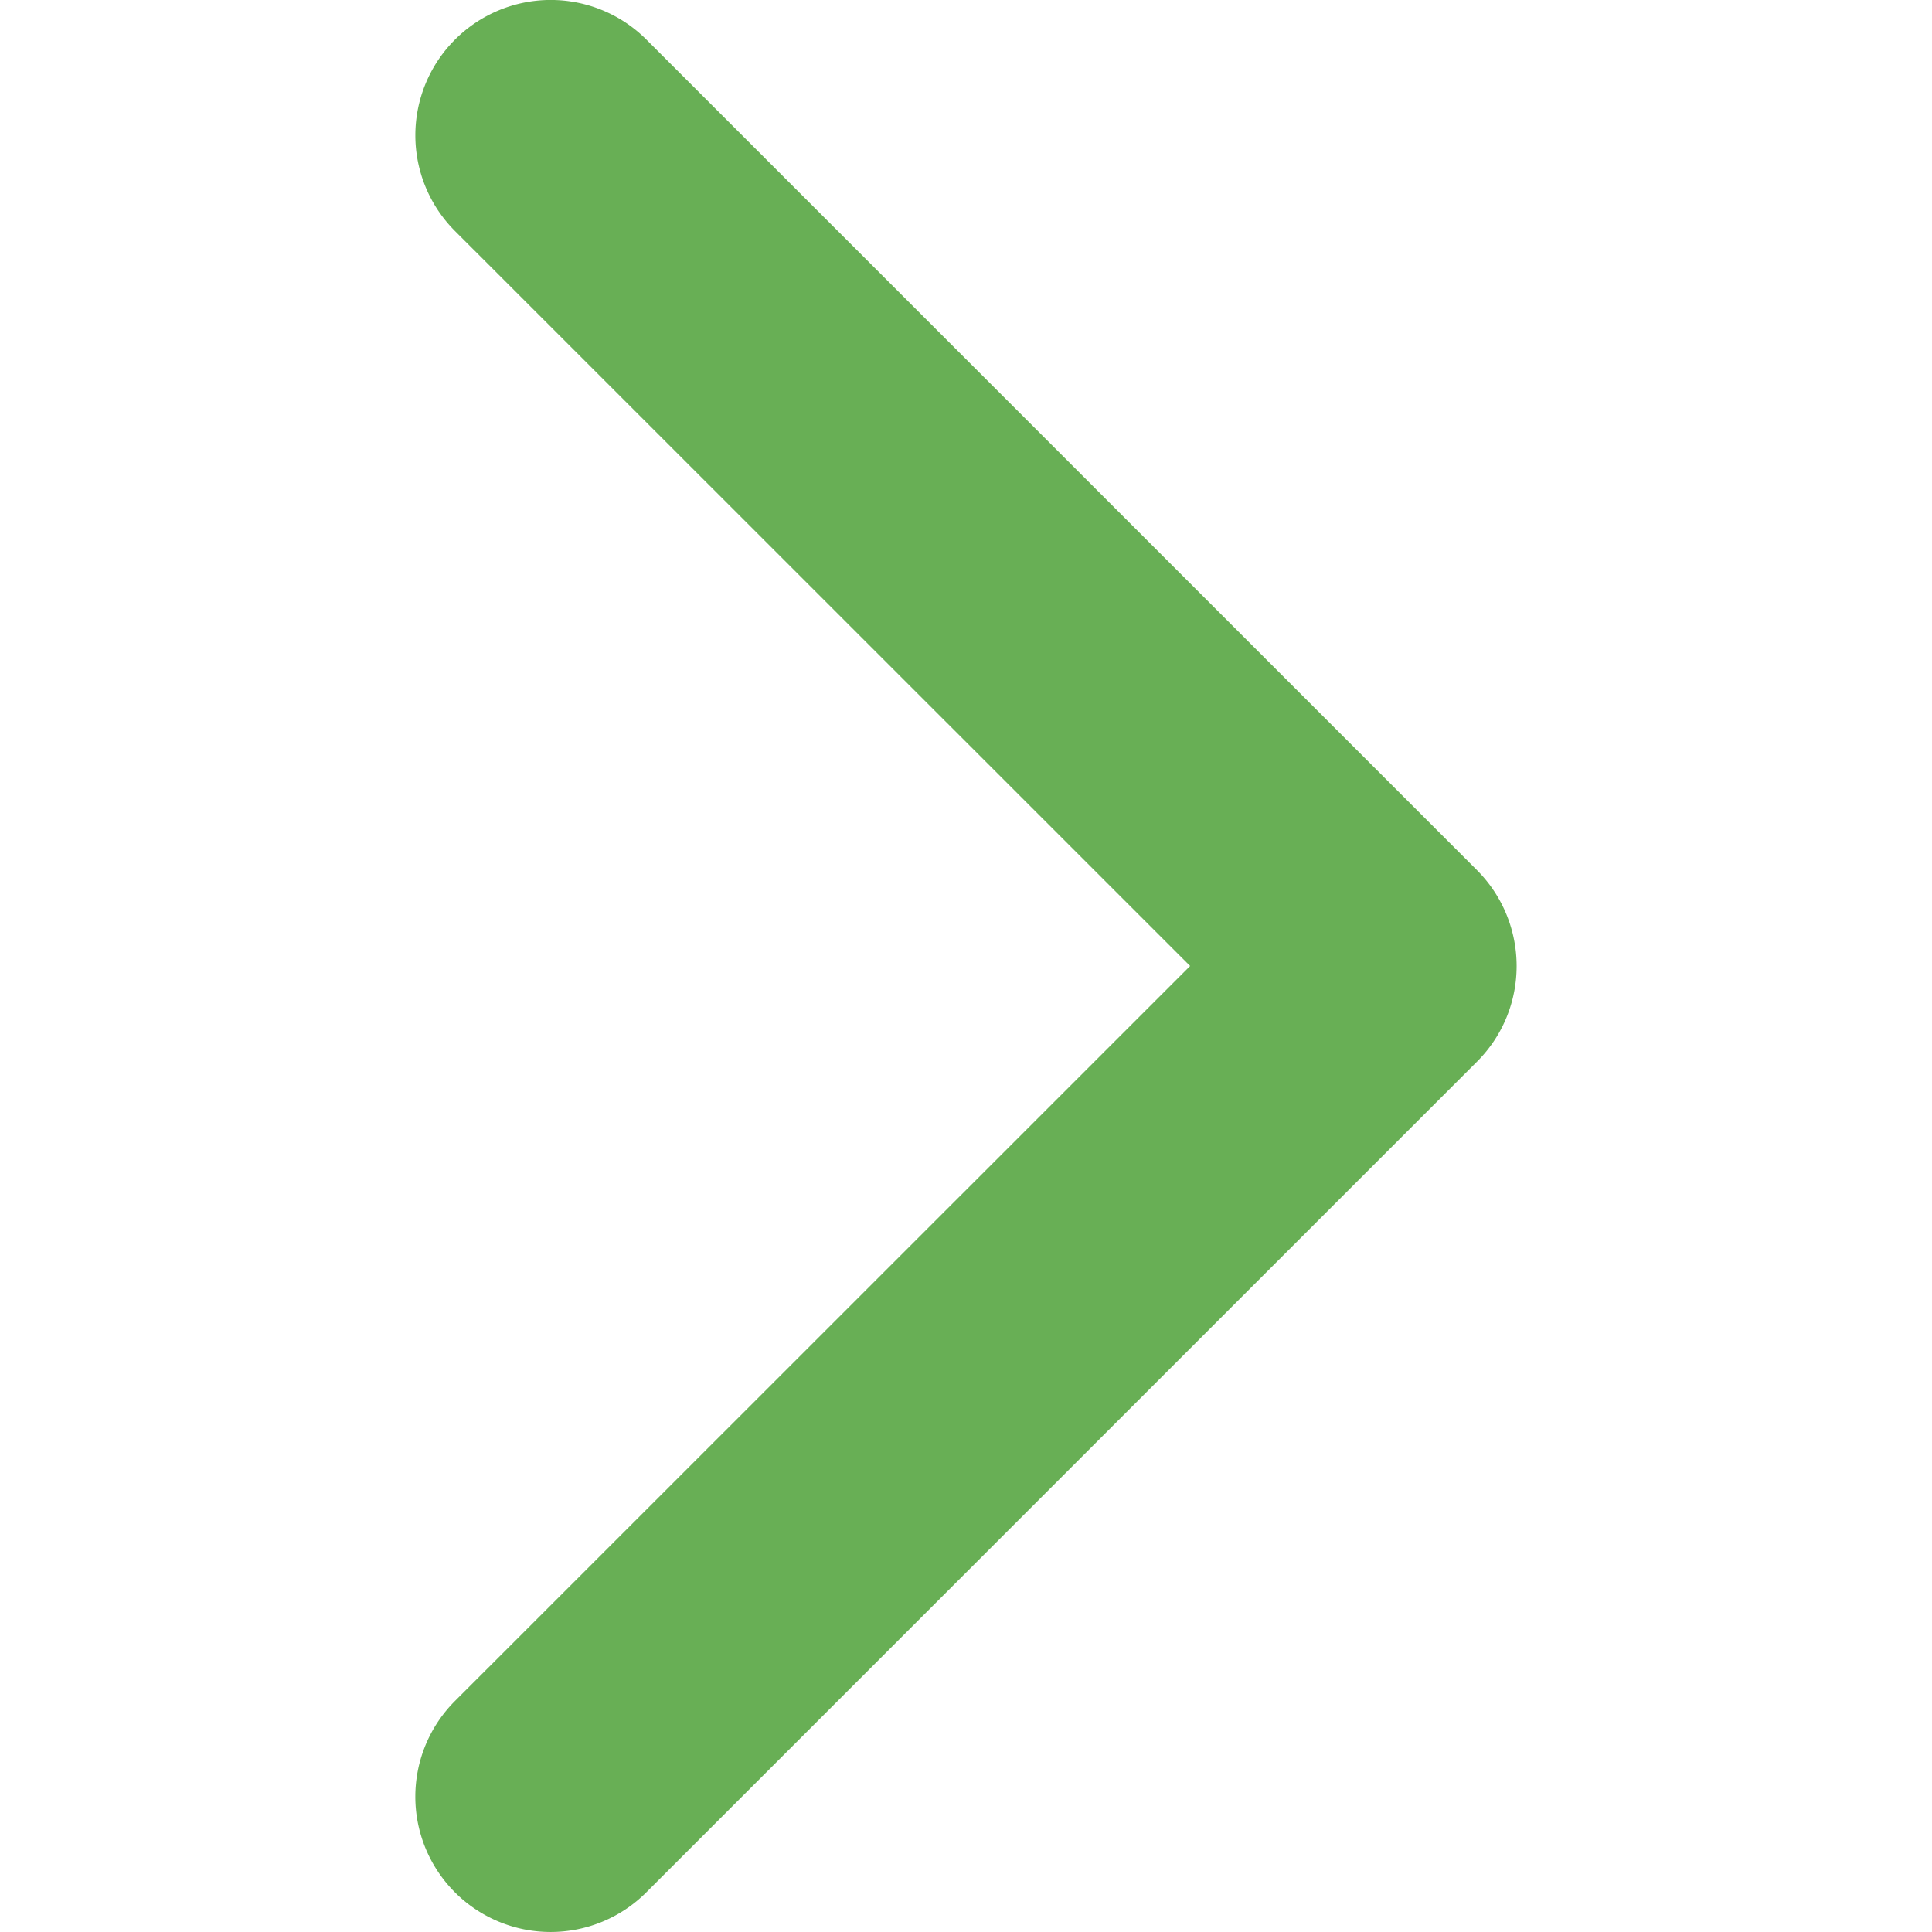 <svg width="12" height="12" viewBox="0 0 12 12" fill="none" xmlns="http://www.w3.org/2000/svg"><g clip-path="url(#a)"><path d="M9.42 6c0 .215-.082.43-.246.594l-5.16 5.16a.84.84 0 1 1-1.188-1.189L7.392 6 2.826 1.435A.84.84 0 0 1 4.015.246l5.16 5.16c.163.164.245.38.245.594z" fill="#68AF55"/></g><defs><clipPath id="a"><path fill="#fff" transform="rotate(-90 6 6)" d="M0 0h12v12H0z"/></clipPath></defs></svg>